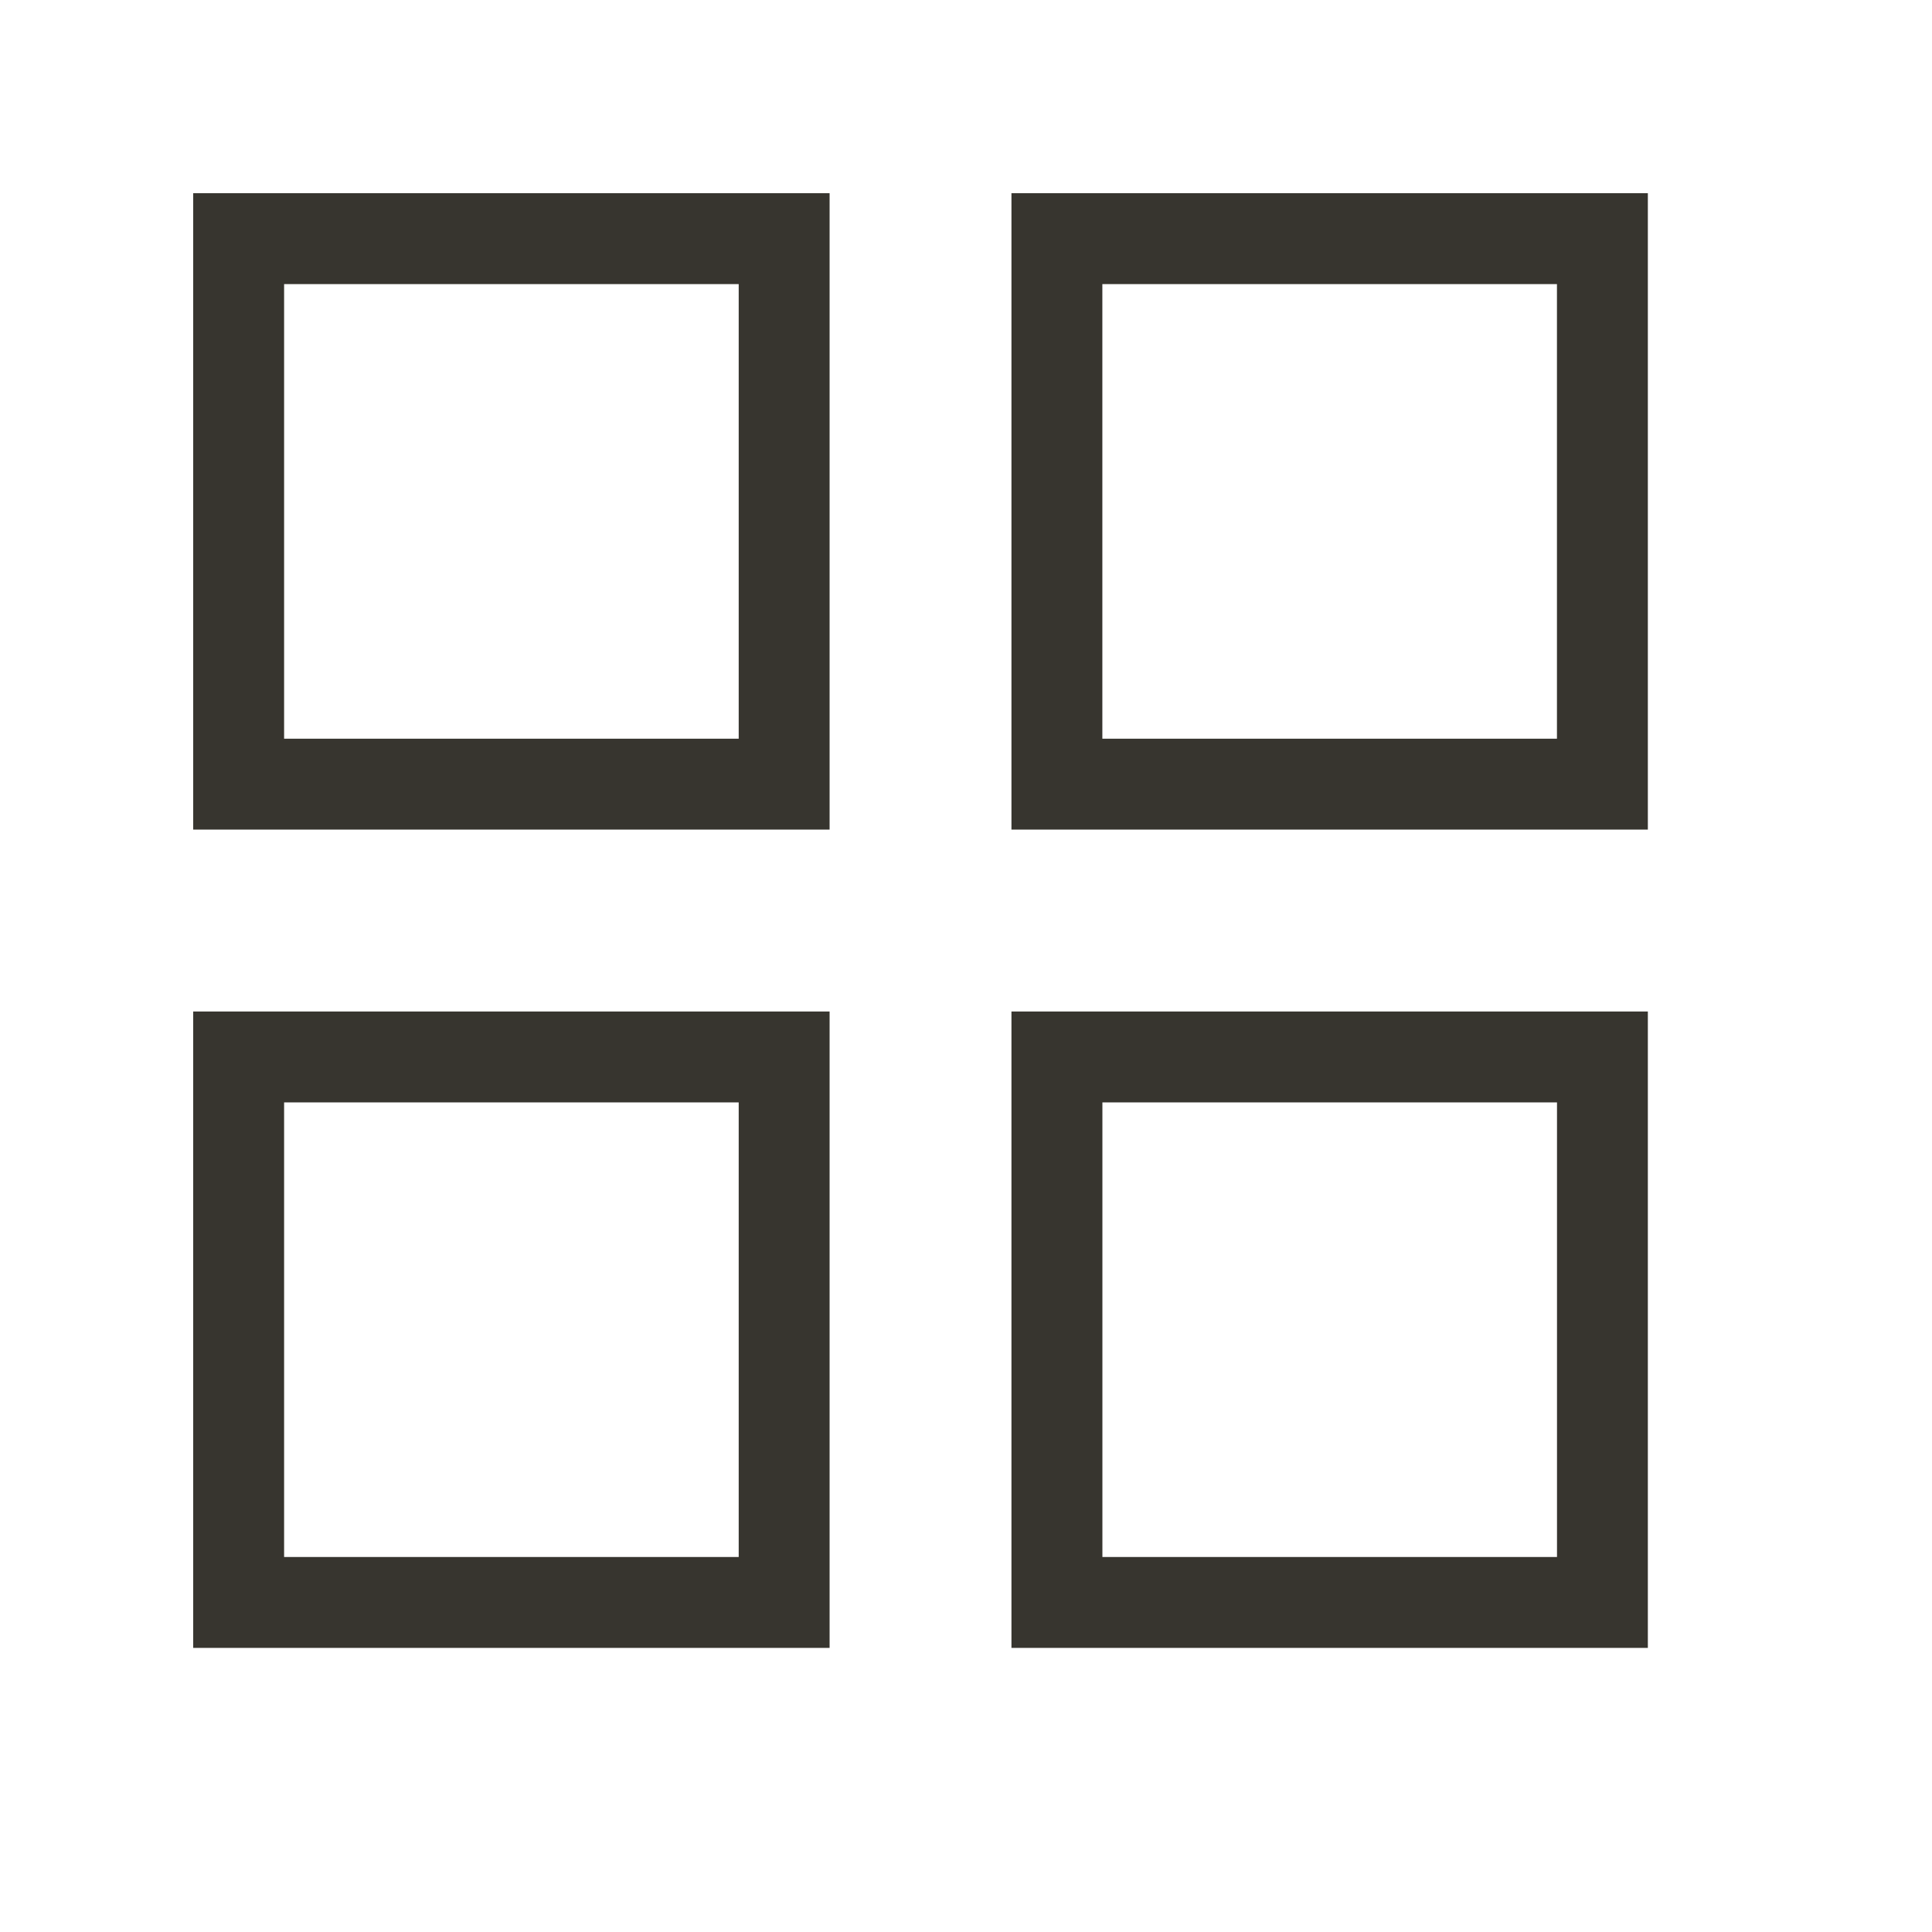 <!-- Generated by IcoMoon.io -->
<svg version="1.1" xmlns="http://www.w3.org/2000/svg" width="40" height="40" viewBox="0 0 40 40">
<title>th-layout-grid2</title>
<path fill="#37352f" d="M4 17.176h13.176v-13.176h-13.176v13.176zM5.882 5.882h9.412v9.412h-9.412v-9.412z"></path>
<path fill="#37352f" d="M20.941 4v13.176h13.176v-13.176h-13.176zM32.235 15.294h-9.412v-9.412h9.412v9.412z"></path>
<path fill="#37352f" d="M4 34.118h13.176v-13.176h-13.176v13.176zM5.882 22.824h9.412v9.412h-9.412v-9.412z"></path>
<path fill="#37352f" d="M20.941 34.118h13.176v-13.176h-13.176v13.176zM22.824 22.824h9.412v9.412h-9.412v-9.412z"></path>
</svg>
